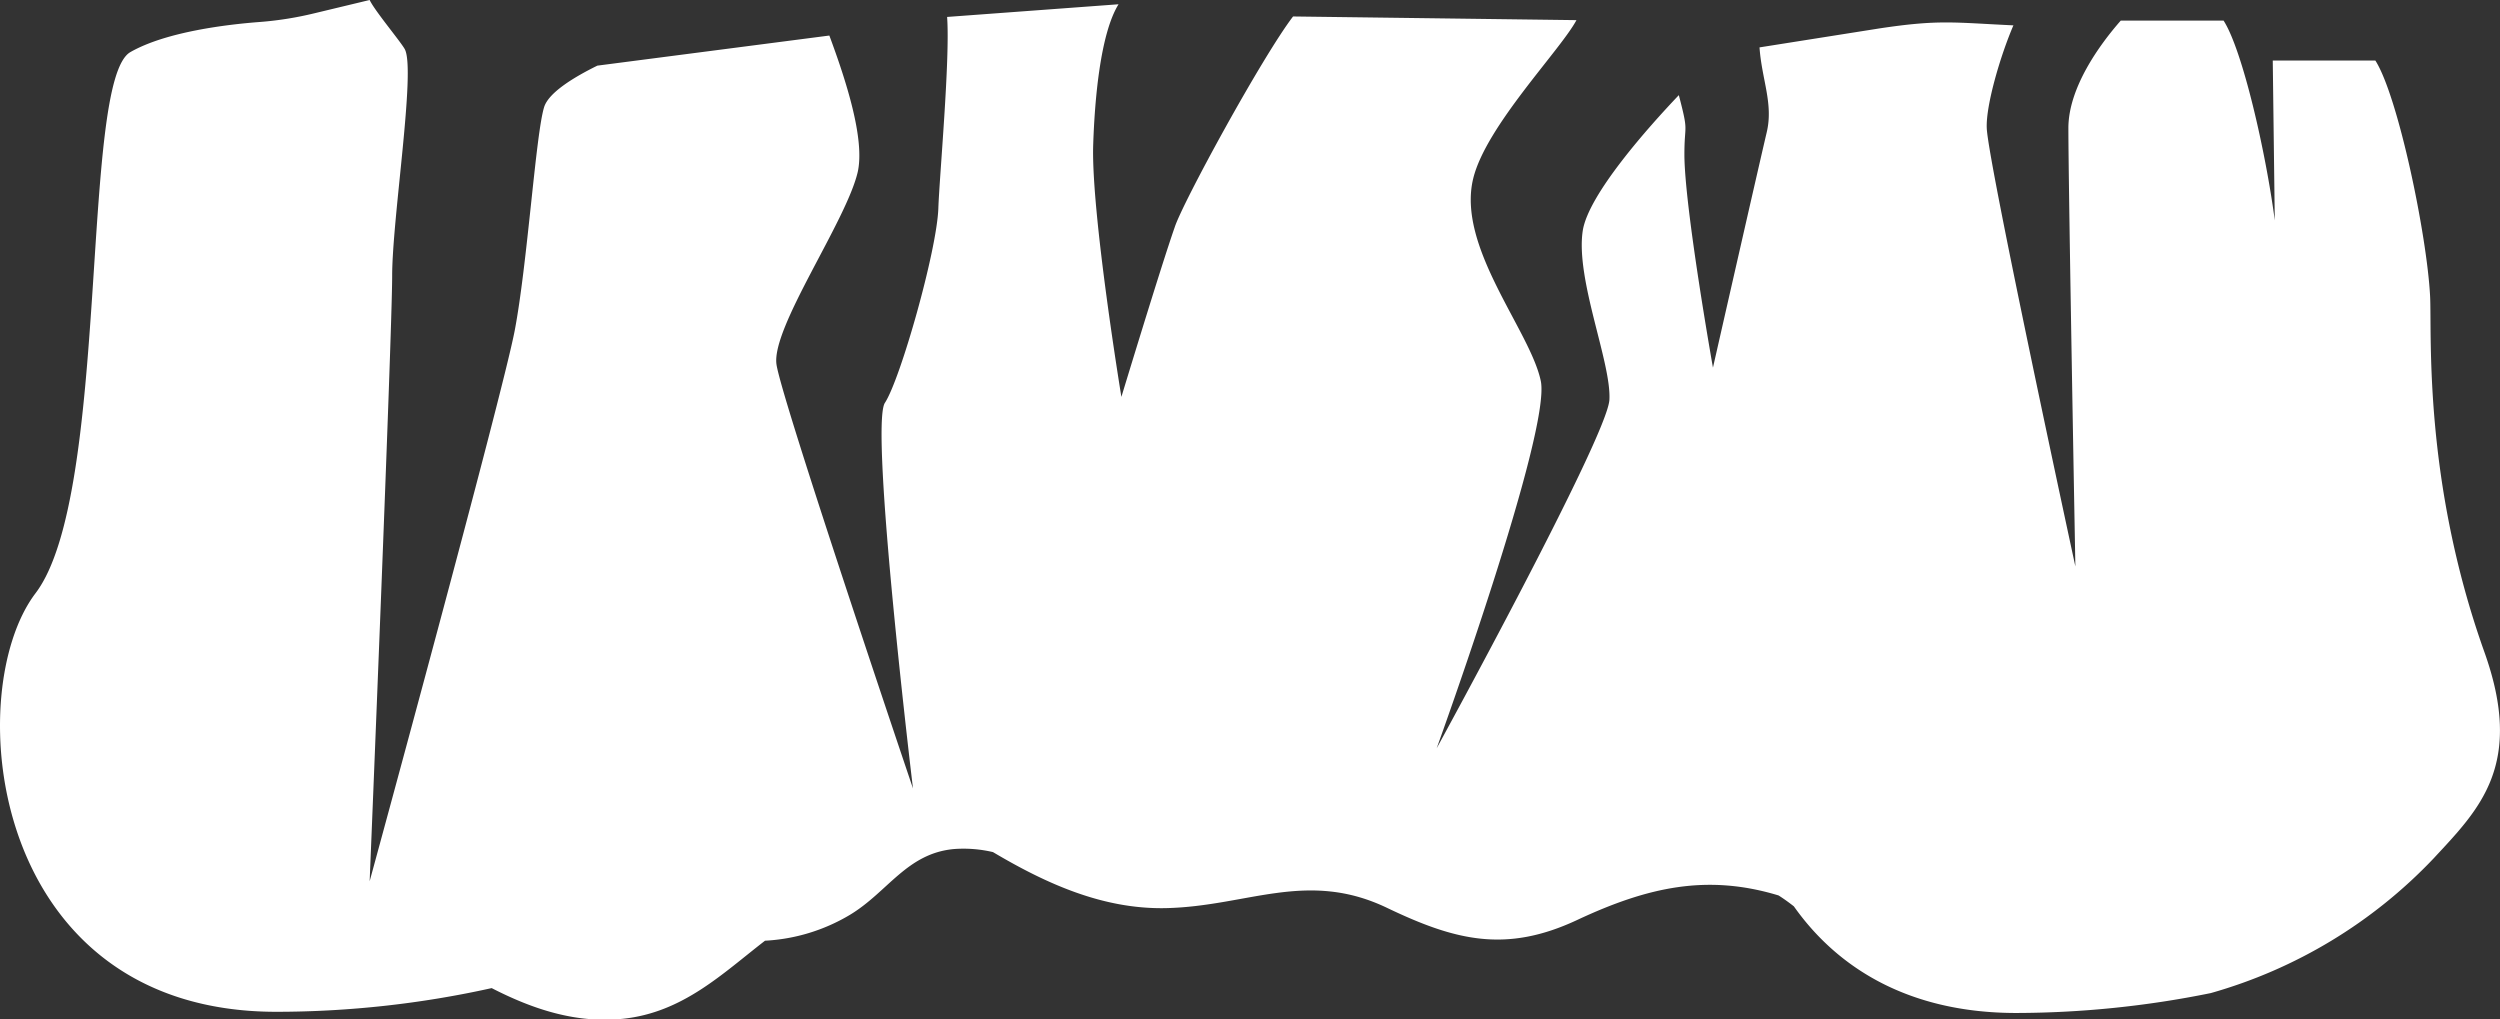 <svg xmlns="http://www.w3.org/2000/svg" width="211.01" height="86.03" viewBox="0 0 211.01 86.03">
  <rect x="0" y="0" width="211.01" height="86.03" fill="#333333" stroke="none"/>
  <defs>
    <style>
      .cls-1 {
        fill: #fff;
      }
    </style>
  </defs>
  <title>ShortDesWall3</title>
  <g id="Layer_2" data-name="Layer 2">
    <g id="Layer_1-2" data-name="Layer 1">
      <path class="cls-1" d="M209.68,55c-5.17-14.51-4.41-26.8-4.57-30-.27-5.21-2.71-16.9-4.62-19.89h-8.66L192,18.6c-.76-5.79-2.72-14.37-4.32-16.86H179c-1.76,2-4.42,5.65-4.42,9.07,0,5.11.59,37,.59,37s-7.37-34.07-7.48-37c-.08-1.95,1.17-6.16,2.25-8.67-5.09-.24-6.28-.5-11.32.26L148.51,4c.19,2.72,1.18,4.74.61,7.16-.81,3.45-4.54,19.87-4.54,19.87s-2.41-13.57-2.41-18c0-2.7.39-1.71-.47-5-2.55,2.68-7.64,8.38-8.11,11.45-.62,4.1,2.43,11.15,2.25,14.27s-14.58,29.41-14.58,29.41,9.68-26.73,8.79-31-7.13-11.32-5.7-17.11c1.09-4.42,7.36-10.82,8.71-13.35l-23.92-.31c-2.61,3.41-9.36,15.78-10,17.82C98,22.46,94.65,33.5,94.65,33.5s-2.56-15.56-2.38-21.26c.12-3.74.59-9.38,2.14-11.88L79.94,1.43c.26,3.55-.65,13.49-.74,16.15C79.08,21.15,76,32,74.69,34s2.37,32.55,2.37,32.55S66,33.86,65.54,30.77,71.45,18.65,72.4,14.5C73,11.75,71.44,6.87,70,3L50.42,5.54c-1.89.93-4.09,2.24-4.49,3.49-.71,2.26-1.42,13.31-2.49,18.89S31.2,74.38,31.2,74.38s1.9-46.22,1.9-51.09,2-17.35,1.07-19.13C33.84,3.54,31.62.9,31.2,0L26.54,1.12A28.89,28.89,0,0,1,22,1.85c-2.83.21-8,.83-11,2.55C6.74,6.86,9.33,41.74,3,50.07S-1,85.4,23.33,85.4a84.07,84.07,0,0,0,18.17-2c3.46,1.78,7.13,3,11.07,2.59,5.07-.53,8.4-3.81,12-6.59a15.55,15.55,0,0,0,7.16-2.18c3.2-1.92,4.81-5.21,8.82-5.56a10.87,10.87,0,0,1,3.26.26c4.47,2.65,9.27,4.84,14.59,4.73,6.9-.15,11.93-3.28,18.72,0,5.73,2.74,10,3.81,16,1s11-3.89,17-2.07c.44.28.87.59,1.29.92,3.65,5.17,9.67,9,18.78,9a83,83,0,0,0,16.41-1.68h0a41.48,41.48,0,0,0,18.81-11.37C209.27,68.29,213.1,64.55,209.68,55Z"/>
    </g>
  </g>
</svg>
